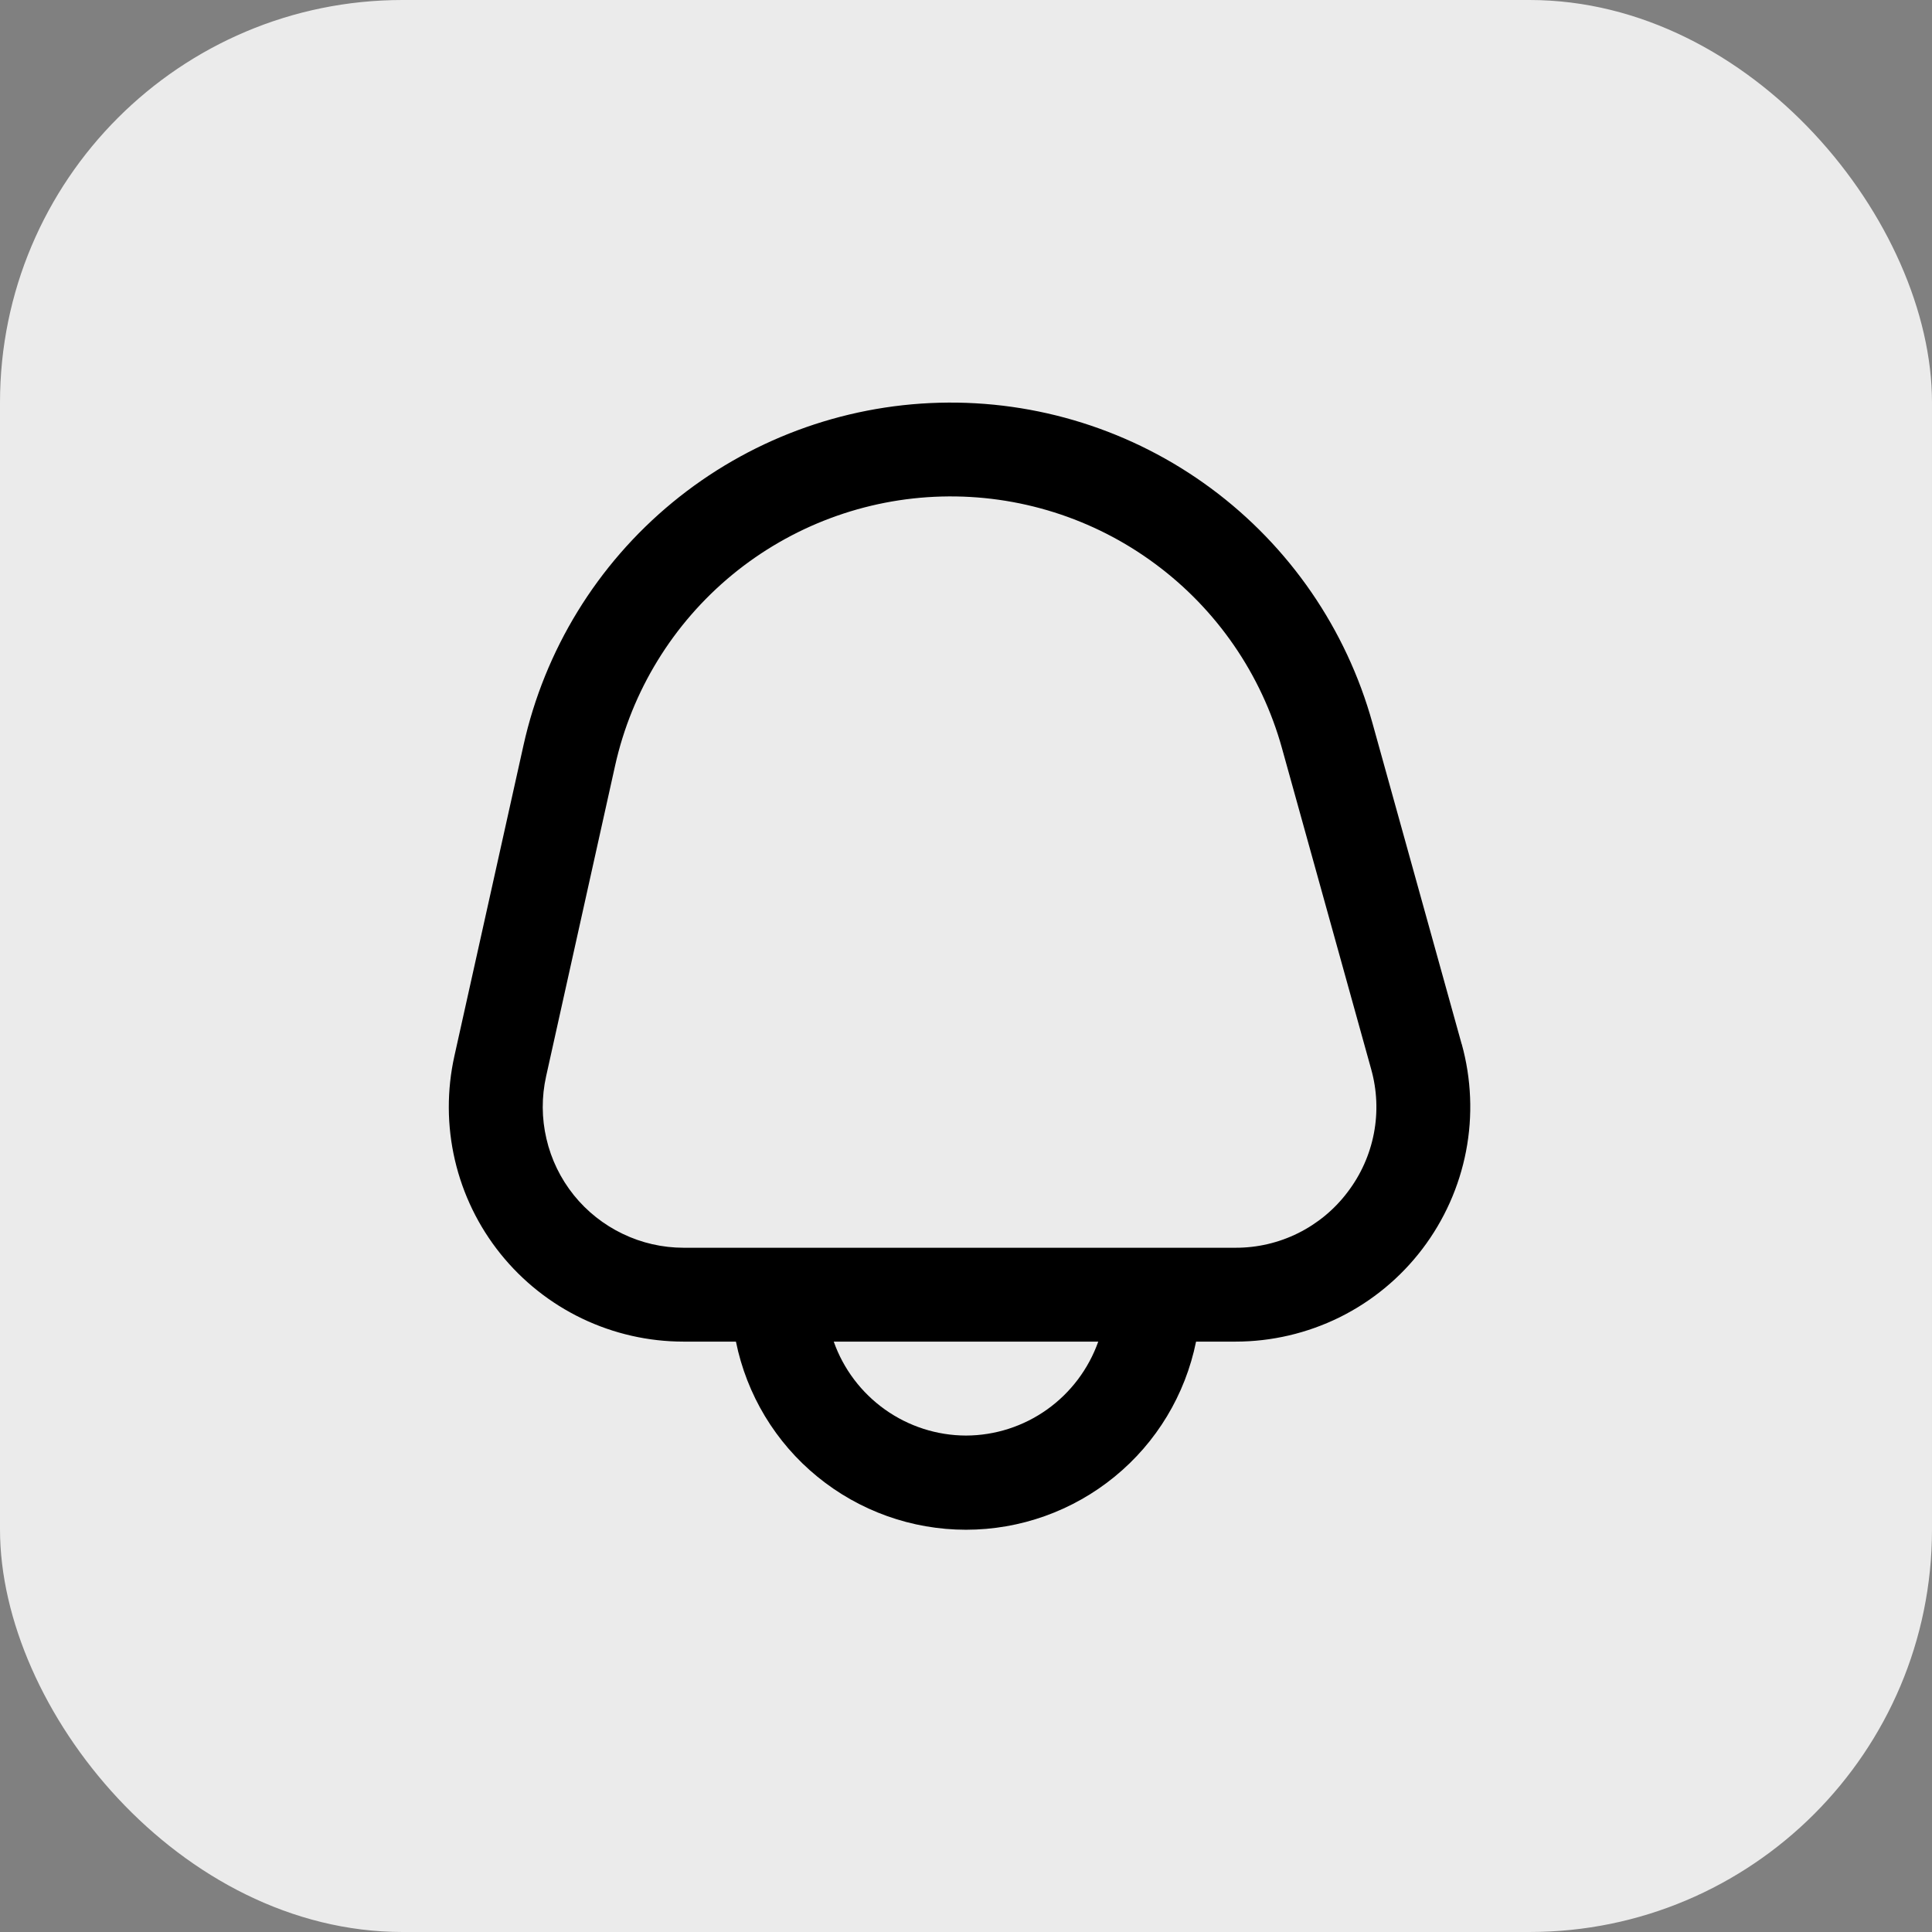 <svg width="24" height="24" viewBox="0 0 24 24" fill="none" xmlns="http://www.w3.org/2000/svg">
<rect x="0" y="0" width="24" height="24" fill="#808080" stroke="none"/>
<rect width="24" height="24" rx="5" fill="#EBEBEB"/>
<g clip-path="url(#clip0_1_2000)">
<path d="M18.157 12.969L17.049 8.982C16.724 7.813 16.018 6.787 15.043 6.066C14.068 5.345 12.88 4.971 11.668 5.003C10.456 5.035 9.289 5.471 8.353 6.242C7.417 7.013 6.766 8.074 6.503 9.258L5.645 13.117C5.55 13.543 5.552 13.985 5.651 14.411C5.75 14.836 5.943 15.234 6.217 15.575C6.49 15.915 6.836 16.19 7.23 16.379C7.624 16.568 8.055 16.666 8.492 16.666H9.142C9.276 17.326 9.633 17.919 10.154 18.344C10.675 18.77 11.327 19.003 12 19.003C12.673 19.003 13.325 18.77 13.846 18.344C14.367 17.919 14.724 17.326 14.858 16.666H15.347C15.797 16.666 16.24 16.562 16.643 16.363C17.046 16.163 17.397 15.873 17.669 15.515C17.941 15.157 18.127 14.741 18.212 14.299C18.297 13.858 18.278 13.402 18.158 12.969H18.157ZM12 17.833C11.639 17.832 11.288 17.719 10.994 17.51C10.7 17.301 10.477 17.006 10.357 16.666H13.643C13.522 17.006 13.3 17.301 13.006 17.51C12.712 17.719 12.361 17.832 12 17.833V17.833ZM16.74 14.809C16.578 15.024 16.367 15.199 16.125 15.319C15.883 15.439 15.617 15.501 15.347 15.5H8.492C8.23 15.5 7.971 15.441 7.735 15.327C7.499 15.214 7.291 15.049 7.127 14.845C6.963 14.64 6.847 14.402 6.788 14.146C6.728 13.891 6.727 13.626 6.784 13.37L7.641 9.511C7.848 8.581 8.36 7.747 9.095 7.141C9.83 6.536 10.746 6.193 11.698 6.168C12.65 6.143 13.584 6.437 14.349 7.004C15.115 7.57 15.67 8.376 15.925 9.294L17.033 13.281C17.106 13.541 17.118 13.814 17.067 14.079C17.016 14.345 16.904 14.594 16.74 14.809V14.809Z" fill="black"/>
</g>
<defs>
<clipPath id="clip0_1_2000">
<rect width="14" height="14" fill="white" transform="translate(5 5)"/>
</clipPath>
</defs>
</svg>
